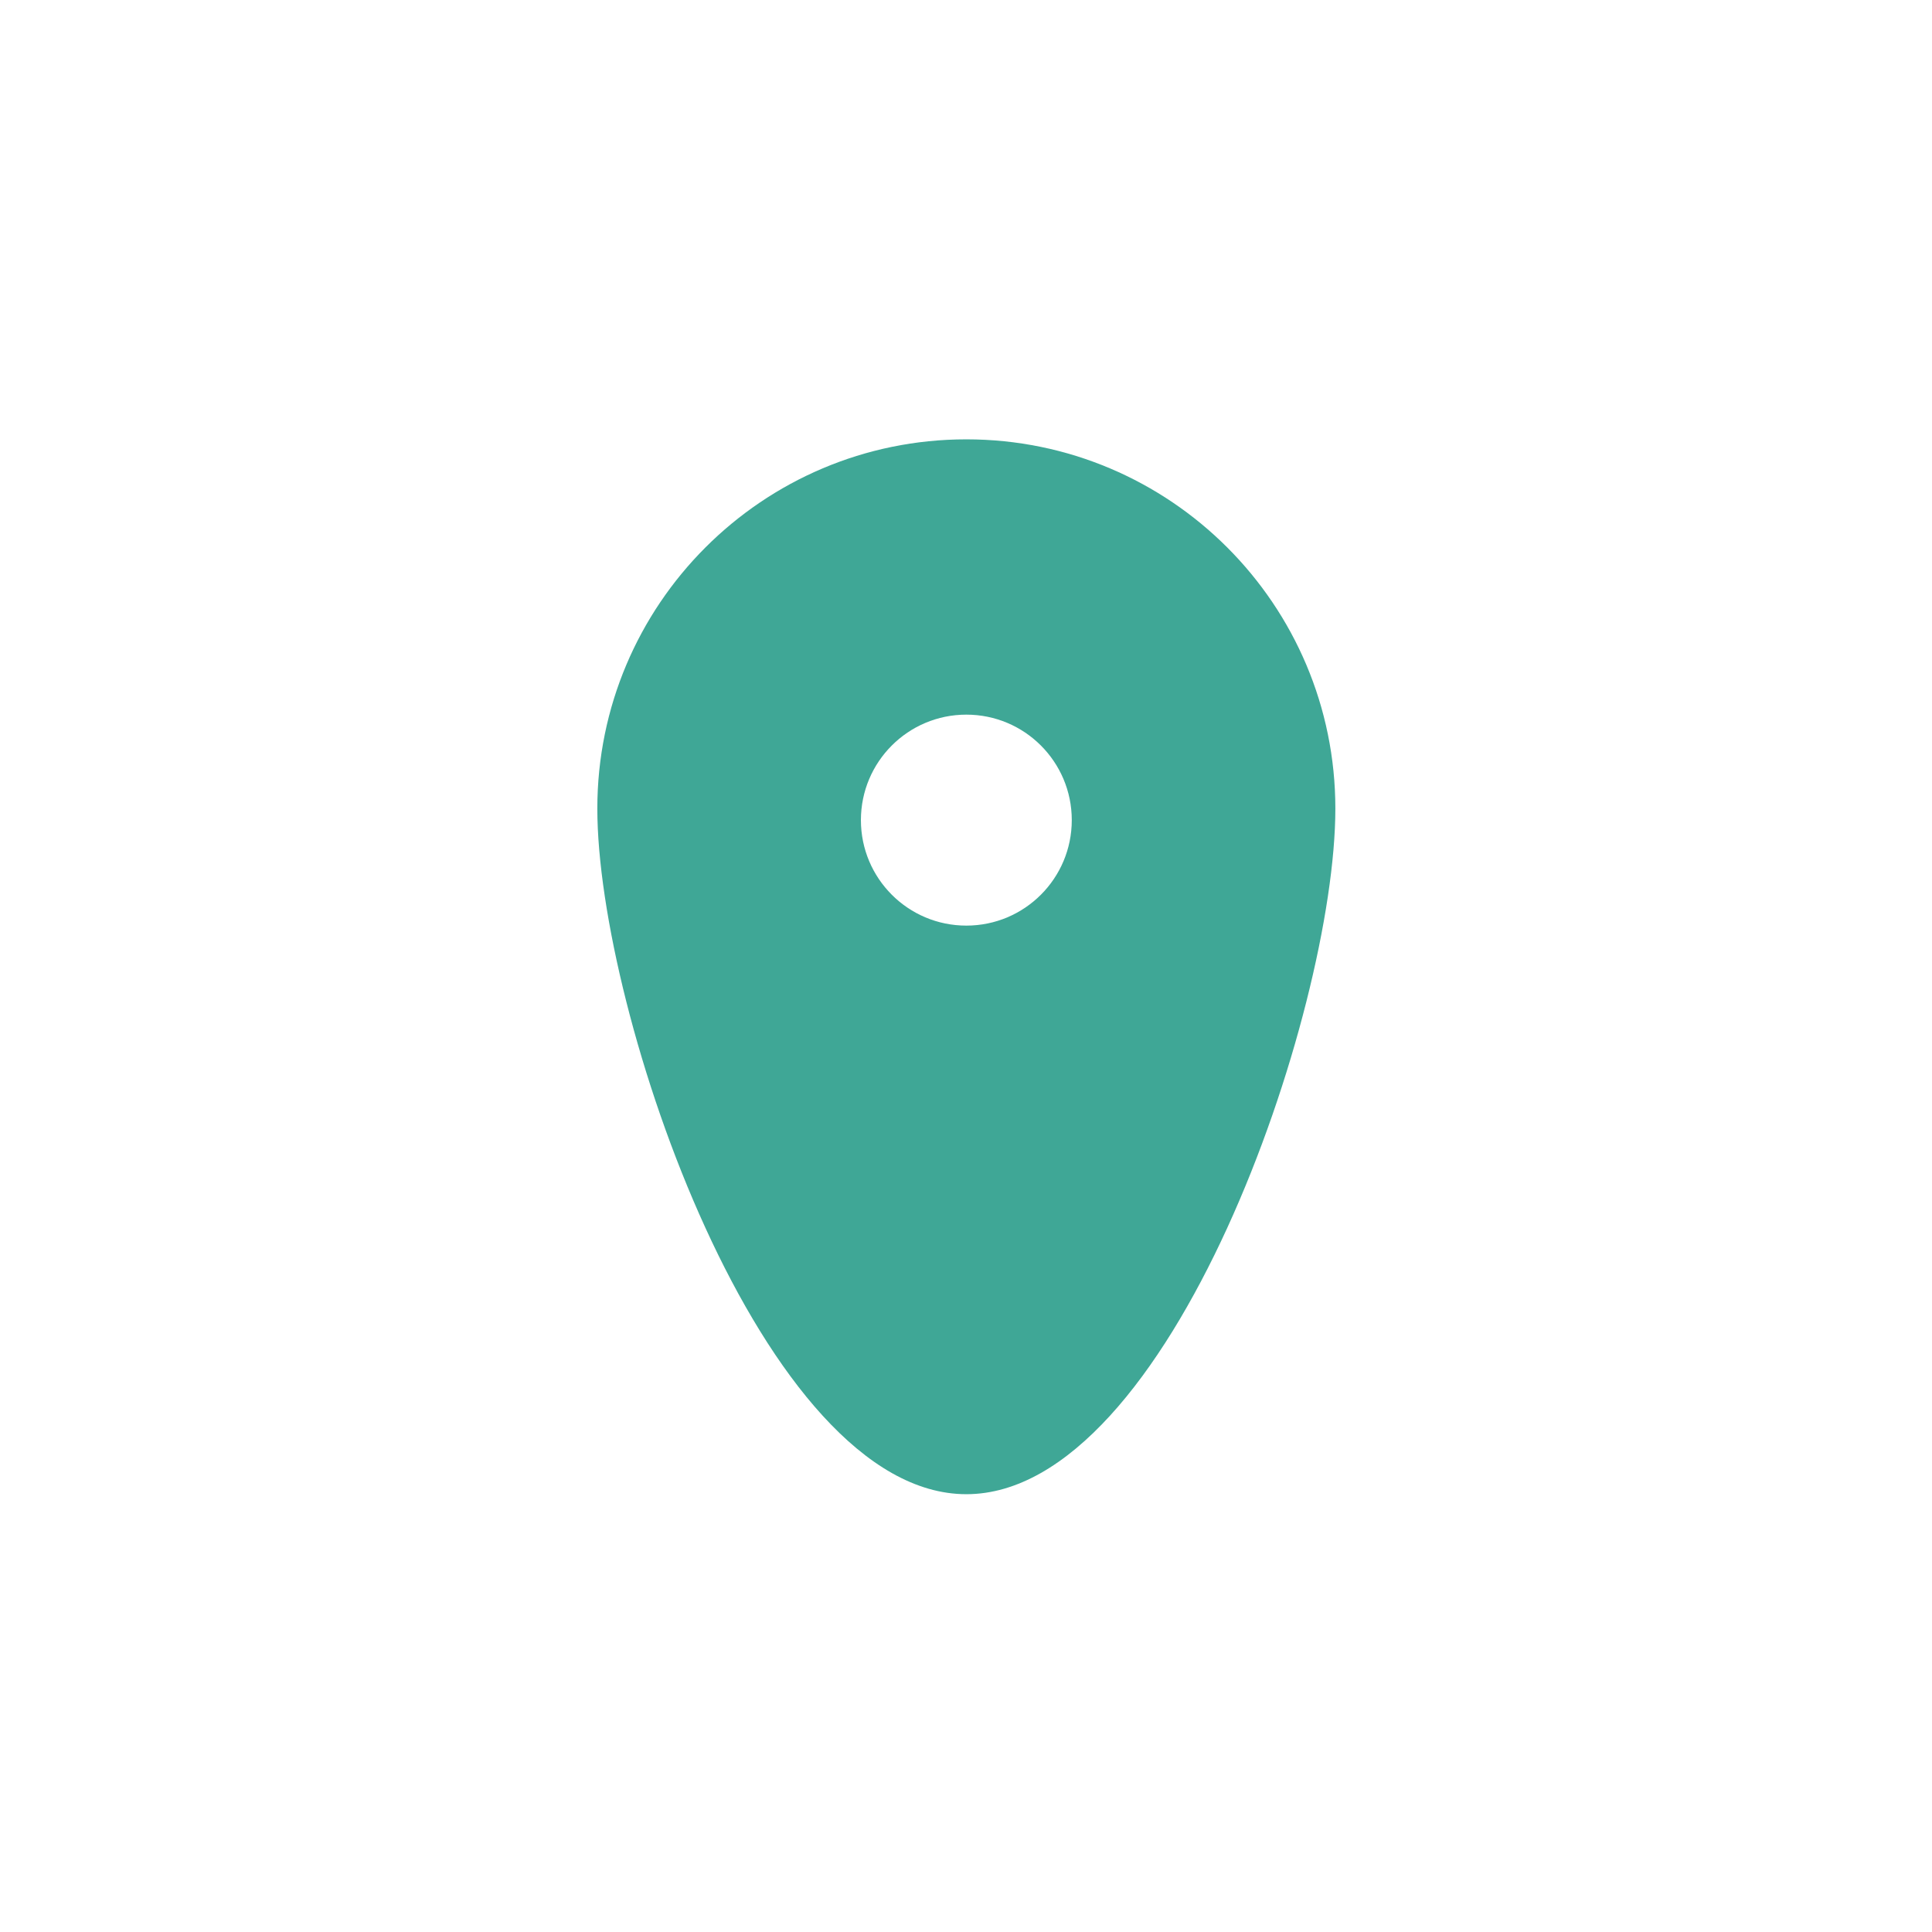 <svg xmlns="http://www.w3.org/2000/svg" xmlns:xlink="http://www.w3.org/1999/xlink" width="500" zoomAndPan="magnify" viewBox="0 0 375 375" height="500" preserveAspectRatio="xMidYMid meet" version="1.0"><defs><clipPath id="ecc21b0f76"><path d="M 115.941 85.273 L 259.191 85.273 L 259.191 290.023 L 115.941 290.023 Z M 115.941 85.273 " clip-rule="nonzero"/></clipPath></defs><rect x="-37.5" width="450" fill="#ffffff" y="-37.5" height="450" fill-opacity="1"/><rect x="-37.5" width="450" fill="#ffffff" y="-37.5" height="450" fill-opacity="1"/><g clip-path="url(#ecc21b0f76)"><path fill="#3fa796" d="M 187.566 179.66 C 176.262 179.66 167.102 170.496 167.102 159.184 C 167.102 147.871 176.262 138.711 187.566 138.711 C 198.875 138.711 208.031 147.871 208.031 159.184 C 208.031 170.496 198.875 179.66 187.566 179.66 M 187.566 85.277 C 148.008 85.277 115.941 117.359 115.941 156.941 C 115.941 196.52 148.008 290.023 187.566 290.023 C 227.125 290.023 259.191 196.52 259.191 156.941 C 259.191 117.359 227.125 85.277 187.566 85.277 " fill-opacity="1" fill-rule="evenodd"/></g></svg>